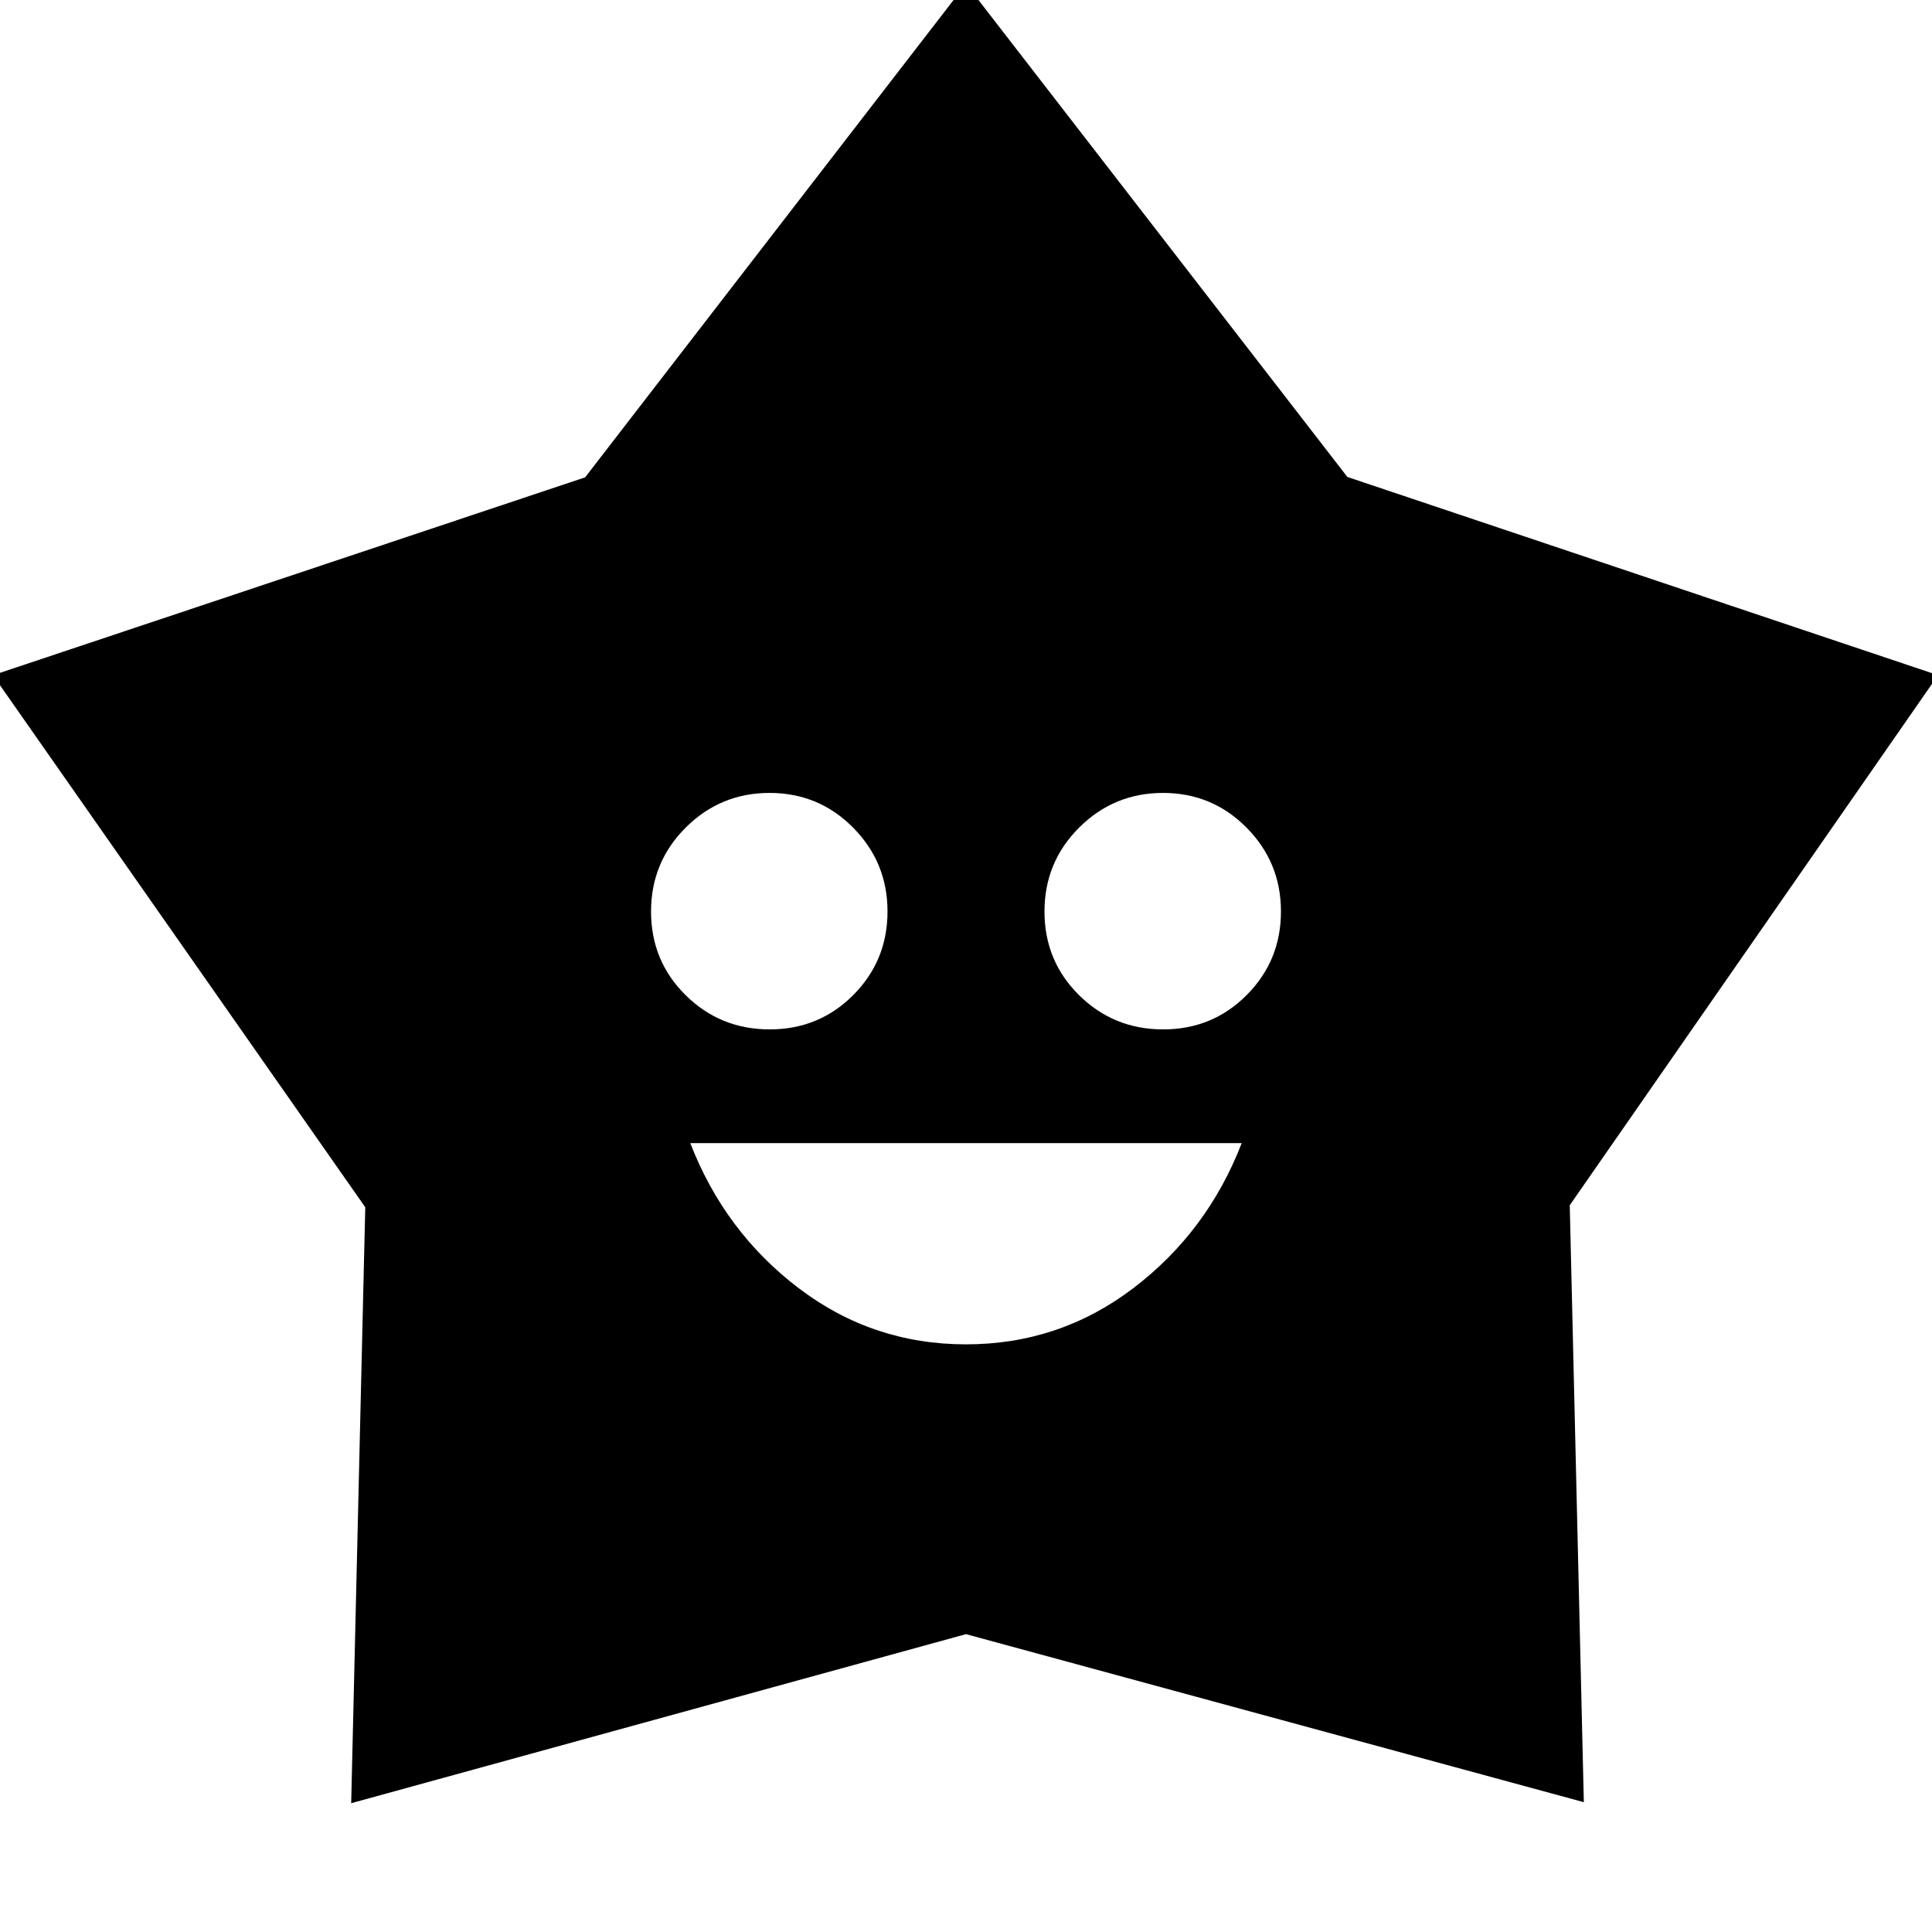 <svg xmlns="http://www.w3.org/2000/svg" height="24" viewBox="0 -960 960 960" width="24"><path d="M480-292q46.5 0 83.25-28T617-392H343q17 44 53.75 72T480-292Zm-97.56-156.5q24.56 0 41.56-17.09 17-17.09 17-41.5t-17.09-41.66Q406.82-566 382.41-566t-41.66 17.19q-17.25 17.19-17.25 41.75t17.19 41.56q17.19 17 41.75 17Zm195.5 0q24.56 0 41.56-17.09 17-17.09 17-41.5t-17.09-41.66Q602.32-566 577.91-566t-41.66 17.19Q519-531.62 519-507.06t17.19 41.56q17.19 17 41.75 17ZM290.75-722.81 480-968l189.5 245L963-624.5 780-361.12l7 296.62L480-148 174.5-64l7-296.12-185-264.38 294.25-98.31Z"/></svg>